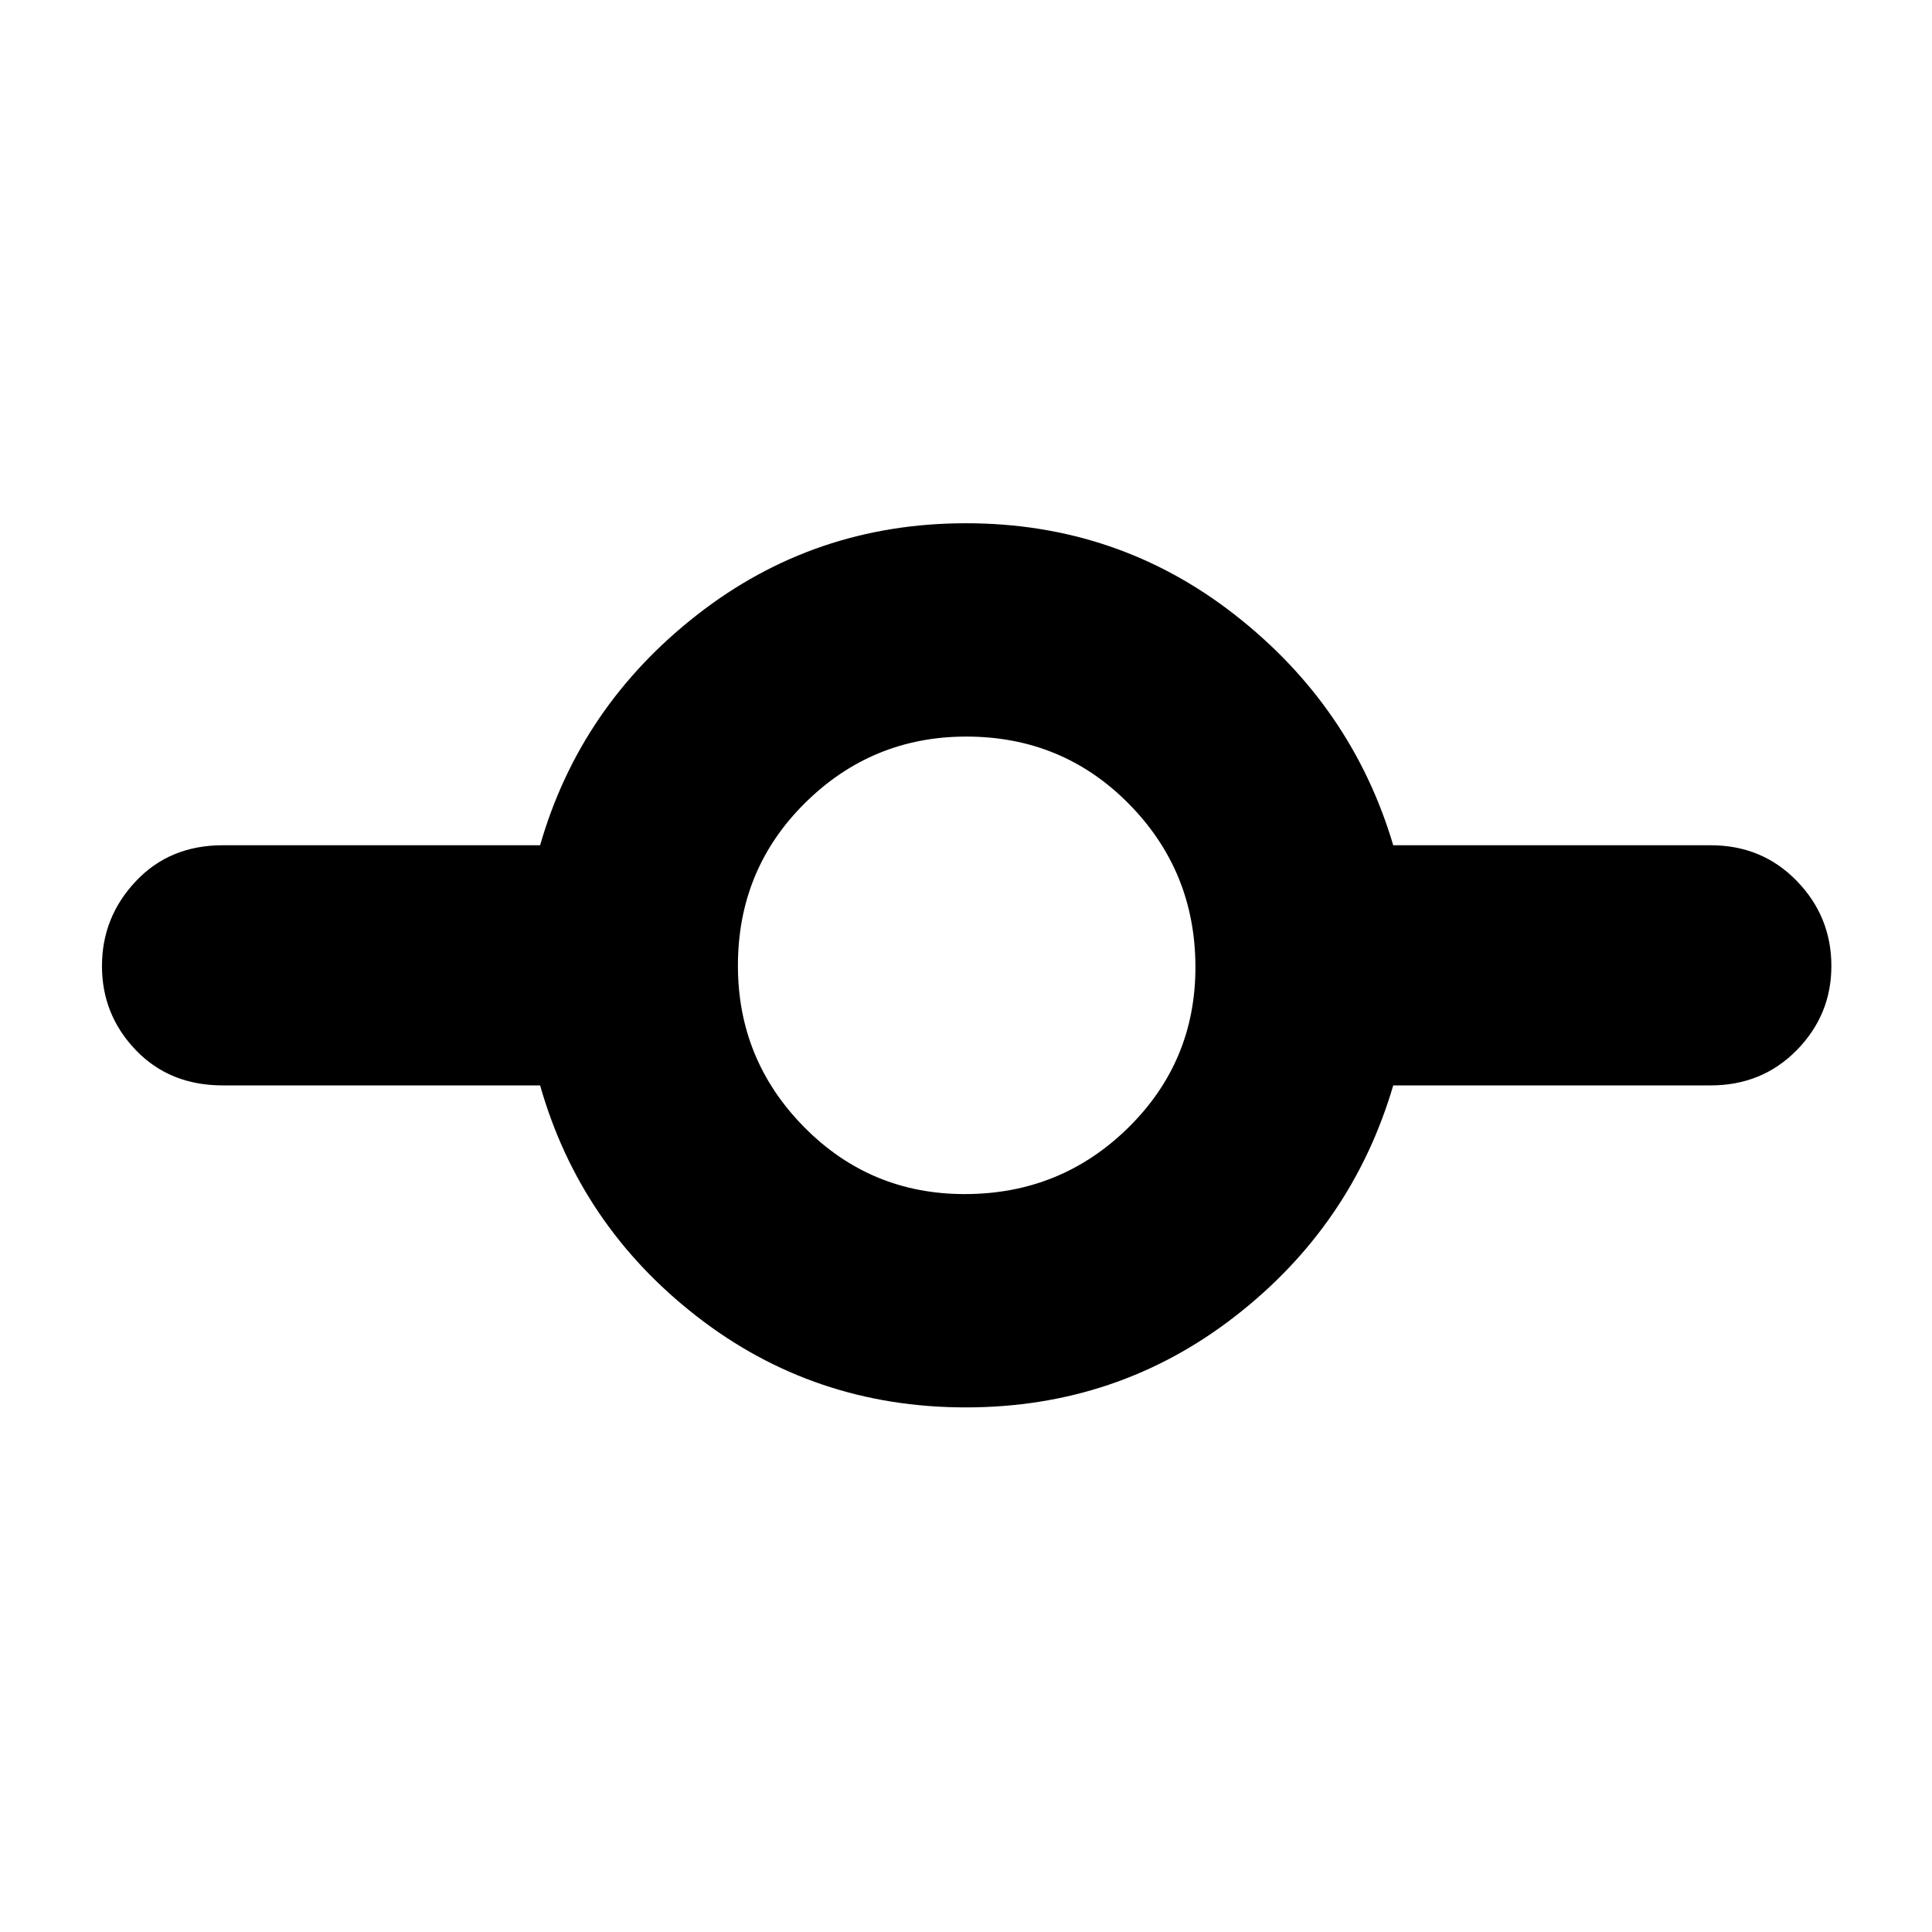<svg xmlns="http://www.w3.org/2000/svg" height="40" viewBox="0 -960 960 960" width="40"><path d="M479.9-260.67q-75.43 0-133.58-45.16-58.14-45.17-77.94-114.84H110.67q-26.34 0-43.17-17.52-16.83-17.52-16.83-41.8 0-24.28 16.83-42.14Q84.33-540 110.67-540h157.71q19.8-69 78.01-114.5Q404.6-700 480-700t133.61 45.5Q671.82-609 692.29-540H850q25.6 0 42.8 17.72Q910-504.57 910-480q0 24.28-17.2 41.81-17.2 17.52-42.8 17.52H692.29Q671.82-351 613.58-305.83q-58.24 45.16-133.68 45.16Zm-.53-106q47.63 0 81.13-32.87 33.5-32.87 33.5-79.83 0-47.63-33.01-81.13-33.01-33.5-80.83-33.5-46.83 0-80.16 33.01t-33.33 80.83q0 46.83 32.87 80.16t79.83 33.33Z"/></svg>